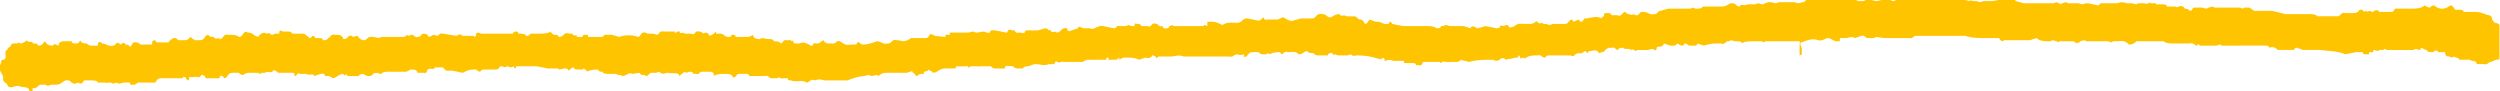 <svg xmlns="http://www.w3.org/2000/svg" viewBox="0 0 287.561 10.5"><defs><clipPath id="a"><path d="M0 8.4h230V0H0v8.4z"/></clipPath></defs><g clip-path="url(#a)" transform="matrix(1.25 0 0 -1.25 0 10.5)"><path fill="#ffc400" fill-rule="evenodd" d="M3 0h-.3c0 .5-.6.3-1 .5-.4 0-.7-.3-1 0 0 .3-.5.3-.4.7 0 .4-.4.6-.3 1v.2c.2.3 0 .5.3.5 0 0 .3 0 .2.5v.2c0 .2.3.2.2.4.3 0 .3.4.5.4h.4s.2.2.2 0c.4 0 .5.2.7.3 0-.3.6 0 .5-.3h.2s.3 0 .3-.2c.5 0 .4.3.7.4 0-.3.4-.4.7-.4 0 .3.4 0 .5 0 0 .3.2.4.5.4h.7c0-.2.2-.2.4-.2.3 0 .3.2.4.3 0-.2.3-.3.5-.3s.2-.2.5-.2H9c0 .4.2.4.4.2.4 0 .5-.3 1-.2.3 0 .2.4.6.2 0-.3.3.2.5 0 0-.2.4 0 .4-.3.3 0 .2.5.6.4 0 0 .3 0 .4-.2H14v.2s0 .2.3.2c0 0 0-.2.2-.2h1s.2.3.5.4h.2l.2-.2h.6c.4 0 .4.3.6.3 0-.2.3-.2.3-.3h.5c.5 0 .4.5.8.5 0-.2.3-.2.5-.2 0-.3.6 0 .5-.2.4 0 .3.5.8.4.5 0 .7 0 1-.2.4 0 .4.7.8.4.5 0 .5-.3 1-.4 0 .2.2.2.2.3.2 0 .2.2.5 0 .5.2.3-.3.8 0h.4v.2s.2.2.3 0h.4c.2 0 .4 0 .5-.2H28l.5-.4s.2 0 .2.2c0 0 .3 0 .3-.2h.3c.2 0 .4 0 .4-.2.2 0 .4 0 .5.2.2 0 .2.4.6.3.4 0 .7 0 .8-.4.5 0 .3.4.8.3 0-.2.3 0 .5 0 .2-.3.4-.4.6-.4.3 0 .3.4.8.3.4 0 .4-.2.8 0h2.1l.3.2c0-.2.3 0 .4 0 .2 0 .3-.3.5-.2.4 0 .3.3.6.3 0 0 .3 0 .4-.2 0 0 0-.2.3 0 0 0 .2 0 0 0 .3.2.4 0 .5 0 .2 0 .2.3.6.2l1.2-.2s.5.3.5 0h1.1s0-.2.2 0v.2c.2.2.4 0 .5 0h2.9s0 .2.3.2c0 0 .2 0 .2-.2h.2s.5 0 .5-.2c.2 0 .3 0 .4.2h.6c.5 0 1 0 1.3.2 0 0 0-.2.3-.3.2 0 .4 0 .4-.2.6 0 .4.5 1 .3h.3c0-.3.4 0 .4-.3h.5s0 .2.2.2h.3c0-.2 0-.2.2-.2L55 5h.3s.3 0 .3.2h.7L57 5c.4.2 1.3.2 1.7 0 .3 0 .2.5.7.4.2-.2.7 0 1-.2.3 0 .2.4.7.3h1c0-.2 0-.2.2 0h.3c-.2-.3.4 0 .4-.2h.6c.4-.2.3.3.7.2 0 0 .3 0 .4-.2 0 0 .2.2.5 0 0-.4.5 0 .7.2v-.2h.4c.3 0 .4-.3.7-.3.2 0 .3 0 .3.2.2 0 .4 0 .4-.2h.8c.4 0 .5 0 .8.2 0-.3.3-.4.6-.4.3.2.4 0 1 0 0 0 .3 0 .3-.2.2 0 .6 0 .6-.2.2 0 .3.3.4.3h.6s0-.2.2 0c0-.2 0-.3.2-.3h.4c.3.2.7 0 1-.2h.2c0 .3.2.2.4.2.3 0 .3.2.6.3 0-.2.2-.2.3-.3h.6c.3 0 .2.3.6.2.3-.2.5-.4 1-.3h.5c.2.5.3 0 .6 0 .5 0 1 .2 1.3.3.4 0 .5-.3 1-.2.4 0 .3.4.8.3.5 0 .5-.2 1 0a.6.6 0 0 1 .3.2h1.4c.3 0 .3.4.5.4 0-.2.2 0 .3-.2L87 5v.2h.4v.2H89c.4 0 .4.2.8 0 .5 0 .6.2 1 0a.6.6 0 0 1 .3 0c0 .3.3.2.5.2l1-.2c.2 0 0 .4.6.2h.2c0-.3.3-.2.5-.2a.6.6 0 0 1 .4 0c0 .3.4.2.6.2h.6l.7.2c.2 0 .2-.2.5-.2 0-.3.6 0 .5-.2.5 0 .4.5 1 .4 0-.3.2-.3.4-.2l.6.2c0 .3.4 0 .5 0h.6c.4-.2.7.3 1.2.2l1-.2c.3 0 .2.3.5.2h.6c.4.2.3 0 .6 0h.2c0 .2 0 .3.2.2.2 0 .4 0 .4-.2h.6c.4-.2.3.4.8.2.2 0 .2-.3.5-.2.2 0 0-.3.5-.2 0 0 .2 0 .2.2.2 0 .2.2.4 0h2.7c.2.2.3 0 .4 0v.4h.4c.5 0 .7-.2 1-.3.4.3 1 .2 1.3.2.6 0 .4.4 1 .4l1-.2c.2 0 .3.2.5.3 0 0 0-.3.3-.2h1l.4.2c.3 0 .5-.4 1-.3l.7.2h1c.5 0 .3.5 1 .4.3 0 .4-.2.6-.3.4 0 .4.3 1 .3 0-.3.4 0 .6-.2h.7c.3 0 .3-.3.6-.3.2 0 .3-.2.4-.4.2 0 .3.2.4.4l.6-.2h.3l.5-.2h.4c0 .2.2.3.3 0l1-.2h2.1c.4 0 .7 0 1-.2.2 0 .4 0 .4.2h.2c.4.2.4 0 .7 0h1.2l.6-.2c.2.4.5 0 .7 0l.7.2 1-.2c.2 0 .3 0 .4.3.2-.2.4 0 .6 0 .2 0 0-.3.4-.2.3 0 .4.4 1 .3h.7c.5 0 .4.3.7.2 0-.3.6 0 .5-.2H142.3c.4-.2.4 0 .7 0h1c.4 0 .3.4.7.4 0-.4.4 0 .6 0 0 0 0-.2.3-.2l.2.3c.6 0 1 .3 1.6 0 0 0 0 .2.2.2 0 .2 0 .3.2.3.3 0 .4 0 .5-.2h.5c.5-.2.4.3.8.3 0-.2.4-.2.6-.3 0 0 0 .2.3 0h.2l.3.3h.2c.5 0 .6-.3 1-.2.4 0 .3.3.6.3l.7.2h1.9c.4 0 .3.2.6 0 .3 0 .6 0 .7.2h1.7c.6 0 .6.3 1 .3s.3-.3.7-.3c0 .3.5 0 .7.2h.7c.4.2.4 0 .7 0l.5.2h.2c.3 0 .4-.2.8 0h1.3c.3 0 .4-.2.8 0h.2c.2.2.3.3.5.2.7 0 1 0 1.7.2.2 0 .6 0 .7-.2.3 0 .4.3.8.3.3-.2 1-.2 1.3-.4h.3a.6.6 0 0 1 .5.2l.8-.2c.4 0 .7.2 1 .3.2 0 .3-.3.7-.3.2.2.6 0 1 .2h2.5s0 .2.4.2c.4-.3 1-.2 1.5 0h.3c0-.3.2-.2.3-.2l1-.2v.2c0-.2.3-.2.5-.2.3 0 .3-.2.7 0h.9l1.5.3s.4 0 .6-.3l.7-.2h2.8s.3.2.4 0c.2 0 .3-.2.3 0 .3 0 .3.2.6 0h1c.3-.2.4 0 .8 0l1-.2.2.2h1.4c.3 0 .5.2 1 0h.5s.5-.2.5 0h.7c0-.2.6.2.5 0h.5V8h.7s.3 0 .3-.2h.8c0-.2.6.2.6 0 .2 0 .2-.2.3-.2 0 0 .3 0 .4-.2.3 0 .2.3.4.3h.7c.2 0 .4-.2.6 0 .3 0 .2.2.6 0h2.3c.2 0 .2-.2.4 0h.4c.3 0 .4-.4.8-.3h1.4l1.2-.3h2.3s.6 0 .6-.2h1.9c.3 0 .3.4.7.3h.8c.5 0 .4.4.8.3 0-.3.5 0 .4-.2.4.2.3 0 .6 0 0 .2.6.2.5 0h1.2c.2 0 .2.4.5.3h1.2c.4 0 1 0 1.3.3l.4-.2c.2 0 .2.2.5.2 0 0 .3-.3.7-.3.4 0 .6.2.8.3.3 0 .3-.4.5-.4h.4s.3 0 .3-.2h1.1c.5 0 .8-.2 1.2-.3 0 0 .2 0 .3-.2 0 0 0-.3.2-.4 0-.2.5 0 .6-.5.3 0 .7-.2.7-.6 0-.4.3-.5.4-1v-.6c-.2 0-.3-.2-.3-.4-.2 0-.2-.3-.5-.2-.3 0-.3-.2-.7-.2l-.5-.2c-.2 0-.3-.3-.6-.2h-.7c0 .4-.5.2-.6.4h-1c0 .2-.4.2-.5.3-.2-.2-.4 0-.4 0-.2 0-.4 0-.4.4h-.6c-.2.2-.3.2-.5 0-.2 0-.6 0-.6.2-.3 0-.5.4-.6 0-.3 0-.3.2-.6 0h-.2-.3-1.9c-.2 0-.2.2-.4 0h-.4c0-.2-.3 0-.5 0 0-.3-.2-.2-.4-.2v-.2h-.3c-.2 0-.2 0-.3.2h-.6l-1-.2c-.6.3-1.6.3-2.3.4h-1-.3-.3l-.5.2s-.3 0-.3-.2h-1.5c-.3.3-.5.3-.8.2 0 .2-.2.2-.4.2H204.6h-.2c0 .2-.4 0-.5 0h-1.2-.2c-.2 0-.2.3-.3 0-.3 0-.3.3-.7.2h-.3-1.1c-.4 0-.8 0-1 .2h-2.5c-.2-.2-.4-.3-.7-.3-.2.2-.4.4-1 .3h-.5c0-.2-.4 0-.4 0H192c-.3.2-.4 0-.6 0 0-.2-.6-.2-.5 0h-1.3c-.2 0-.3-.2-.3 0-.2 0-.4.2-.6 0-.5 0-1 0-1.3.3l-.6-.2h-1s0-.2 0 0h-1.4c-.2-.3-.4.2-.5.2h-1.6a5.6 5.6 0 0 0-1.5.2h-1.5-3c-.3 0-.2-.3-.7-.2h-.5-1.6c-.4 0-1 .2-1 0h-.6c-.3 0-.3.3-.6.2l-.6-.2c-.4.2-.6 0-.8 0h-.3-.3v-.3h-.4l-.6.3c-.4 0-.5-.3-1-.2-.5.2-1 0-1.5-.2-.3 0 0-.4 0-.6v-.4s0-.2-.2-.2v1a.6.6 0 0 1 0 .3h-3.2c0-.2-.3 0-.3 0h-.6c-.6 0-1 0-1.2-.2 0 .2-.3.2-.6.2s-.3.2-.6 0h-.2c-.2-.2-.3-.3-.5-.2-.7 0-1 0-1.6-.2l-.6.2s0-.2-.2-.2h-.5c-.2 0-.2.2-.5.2 0 0 0-.2-.2-.2a.6.6 0 0 0-.4.2l-.3-.2h-.4l-.6.2c0-.2-.2-.3-.5-.3s0-.4-.4-.3c0 .2-.5 0-.6 0h-1c0-.3-.3.2-.5 0-.2.2-.7 0-.7.2h-.2s-.3 0-.3-.2c-.3 0-.2.3-.6.2h-.3l-.3-.2c0-.2-.4-.2-.6-.3 0 .3-.4.3-.7.2h-.2c0-.2-.2-.2-.3 0a.6.6 0 0 1-.3-.2h-.3c-.5 0-.3-.4-.8-.2h-.2-1.6c-.3 0-.4 0-.5-.2-.4 0-.3.3-.7.2-.5 0-.8 0-1.2-.3 0 0 0 .2-.4 0 0 0 0 .3-.2.3v-.2h-.2l-1-.2c0 .2-.4.2-.5 0 0 0-.3-.2-.6 0-.7 0-1.6 0-2.2-.2l-.8.2c0-.2-.2 0-.2-.2h-.5-.3a.6.6 0 0 0-.3 0 .6.6 0 0 1-.4 0s-.2-.2-.2 0h-1-.5c-.2 0 0-.4-.5-.3h-.2c0 .2-.2.2-.4.2H129.2v.2h-1c-.4.2-.6 0-.8 0 0 .3 0 .3-.3.2 0-.2 0 0-.3 0-.6.2-1.2.3-2 .3a.6.6 0 0 0-.4 0c0 .2-.3 0-.5 0h-.7c-.3 0-.3.2-.5 0 0 .3-.5.3-.5 0h-.8c-.2 0-.4 0-.5.2 0 0-.6 0-.6.2-.3 0-.4-.3-.8-.3-.2.3-.6.2-1 .2-.4.2-.5-.5-.7 0-.3 0-.6 0-1-.2 0 0 0 .2-.3 0h-.3a.6.6 0 0 0-.4.2h-.5s-.4 0-.4-.2c-.2 0 0-.3-.5-.2.3.4-.2 0-.5.2-.4 0-.4-.3-.8-.2h-4.2c-.5.2-.7 0-1.2 0h-1s-.2 0-.3-.2c0 .2-.2.3-.4.3 0-.2-.3-.3-.6-.2l-.6-.2c-.3.2-.8.2-1.3.2-.3 0-.4-.2-.5-.2v.2c-.2-.2-.3-.2-.5-.2h-.5v.2c-.2 0-.2 0-.2-.2H100l-.4-.2h-1.1-.3-.3a.6.6 0 0 1-.3 0c-.2-.2-.4.2-.5 0 0 0 0-.2-.2-.2h-.2-.2c-.4-.2-.7 0-1.3 0l-.6-.2c-.2 0-.3 0-.5-.2h-.5c-.3 0-.3.3-.7.2a.6.6 0 0 1-.4 0c0-.3-.2-.2-.4-.2h-.4c-.2 0-.4 0-.5.2h-1a.6.6 0 0 0-.3 0h-.5c-.2 0-.3-.3-.3 0h-.5a1.5 1.5 0 0 0-.4 0H88s0-.2-.2-.2H87c-.5 0-.7-.3-1-.4 0 .2 0 0-.2 0 0 .2-.3.2-.4.3 0-.3-.4 0-.4-.4-.2 0-.5 0-.6-.2-.2 0-.2.3-.4.3 0 .3-.4 0-.6 0h-1.8c-.5 0-.6-.2-.8-.3 0 .2-.5 0-.6 0-.4.2-.4 0-.8 0A5.3 5.3 0 0 1 78 1H77 76.3 76c-.4 0-.5.2-1 0-.4.2-.5-.2-.8-.2-.3.3-1 0-1.4.2-.2 0-.3 0-.3.2H72c0-.2-.2.2-.5 0H71c-.3 0-.2.3-.6.2h-.2H69l-.2.2H68c-.3 0-.2-.4-.6-.3 0 .3-.4.3-.7.3-.3 0-.8 0-1-.2 0 .4-.2.4-.5.4h-.6c-.3 0-.2-.3-.5-.2h-.3s0 .2-.3.2c-.2 0-.3-.2-.5 0l-.5-.4c0 .4-.7.2-1 .3-.4 0-.4-.2-.7 0-.2 0 0 .2-.4 0H60c-.3 0-.3-.3-.6-.3 0 .2-.3 0-.5.2 0 .2-.5 0-.7 0-.4.2-.5-.2-1-.2 0 .2-.3 0-.5.2h-.3-.3c-.2 0-.7 0-.6.2h-.3S55 2 55 2c-.2 0-.6 0-1-.2 0 0 0 .2-.2.2 0 0 0 .2-.2 0h-.3c-.2 0-.5 0-.5.2-.2 0-.3-.2-.5-.3 0 0 0 .2-.3.2-.2 0-.7-.2-.6 0h-1l-1 .2h-1.9c0-.2-.2-.3-.2 0-.4-.2-.4 0-.7 0 0-.2-.3 0-.5 0S46 2 45.6 2H45h-.2-.3s-.2 0-.3-.2c-.3 0-.3.3-.6.2-.5 0-.8-.2-1-.3l-1 .2H41C41 2 41 2 41 2c0 0-.2 0-.2.2H40c0-.3-.5 0-.6-.2-.2 0 0-.4-.4-.3h-.6c0 .2-.2.3-.4.3h-.2l-.4-.2h-1.5c-.4 0-.7 0-.8-.2-.3 0-.4.2-.8 0 0-.2-.3-.2-.5-.2l-.4.2s-.3 0-.4-.2h-.8c-.2 0-.3 0-.3.2 0 0-.2-.3-.3 0-.4 0-.7-.4-1-.4-.2.2-.3.2-.6.2-.2 0 0 .3-.5.2l-.6-.2c0 .3-.5 0-.7.2h-.6c-.3.2-.2-.2-.5-.2 0 .3 0 .3-.3.3h-1.1c-.3 0-.2.3-.6.2 0-.3-.5 0-.7-.2h-.3s-.2-.2-.3 0h-.7c-.3 0-.5 0-.7-.2 0 0-.3 0-.4.2h-.6c-.5 0-.4-.5-.8-.5 0 .2-.4.4-.4 0h-1.2c-.2 0 0 .3-.5.3 0-.2-.2-.2-.3-.2a.6.6 0 0 1-.4 0h-.4c0-.2 0-.3-.2-.3 0 .2-.3.5-.4.2h-.6-.2-1-.2a.6.6 0 0 1-.4-.2s0-.2-.2-.2H14h-1.3l-.3-.2H12c0 .3-.3.2-.5.2-.4 0-.4-.2-.8 0-.4-.2-.3 0-.6 0H10a.6.6 0 0 0-.3 0H9c0 .2-.4.2-.7.2h-.6c0-.2-.2-.3-.4-.3 0 .2-.3 0-.4 0-.4 0-.4.4-.8.3-.3 0-.4-.4-1-.4H5h-.2c-.3 0-.3-.2-.6 0h-.5C3.4.5 3.4.2 3 .3V0"/></g></svg>